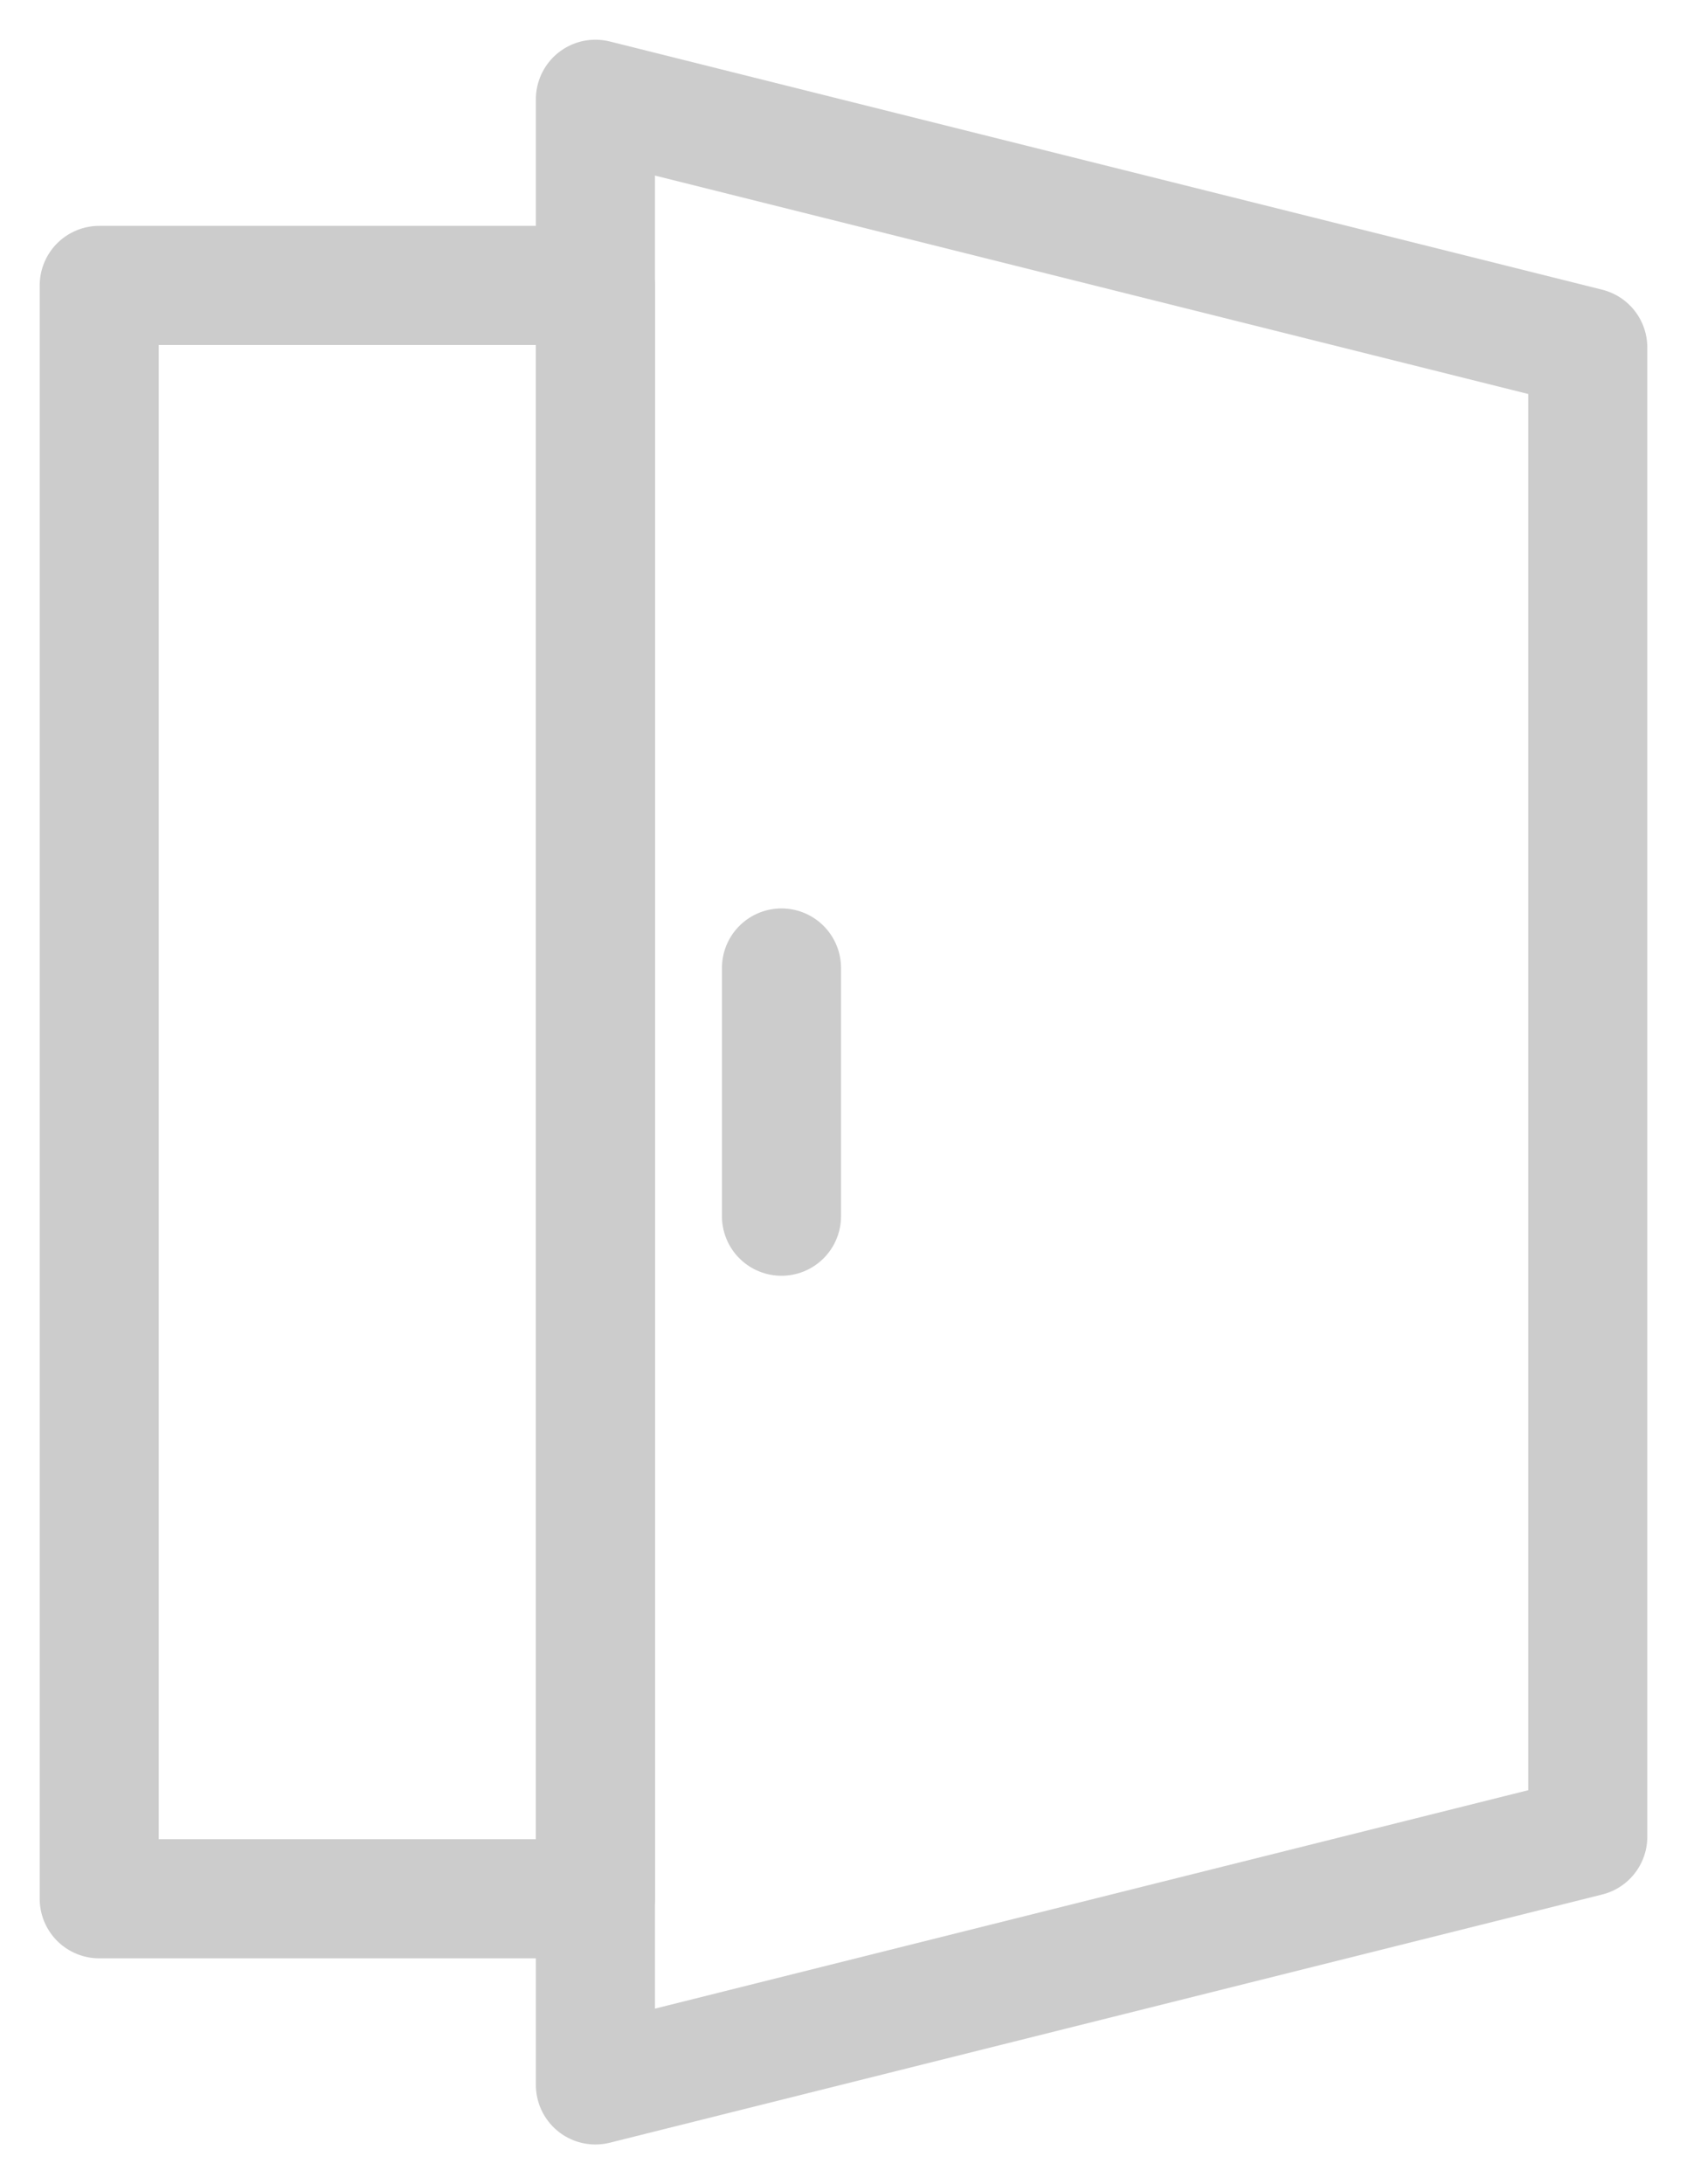 <?xml version="1.0" encoding="UTF-8"?>
<svg width="17px" height="22px" viewBox="0 0 17 22" version="1.1" xmlns="http://www.w3.org/2000/svg" xmlns:xlink="http://www.w3.org/1999/xlink">
    <!-- Generator: Sketch 51.1 (57501) - http://www.bohemiancoding.com/sketch -->
    <title>open home</title>
    <desc>Created with Sketch.</desc>
    <defs></defs>
    <g id="new" stroke="none" stroke-width="1" fill="none" fill-rule="evenodd" stroke-linecap="round" stroke-linejoin="round">
        <g id="icons" transform="translate(-49, 1)" stroke="#CCCCCC" stroke-width="1.2">
            <g id="open-home" transform="translate(50, 0)">
                <rect id="Rectangle-path" x="0" y="1.875" width="5" height="16.25"></rect>
                <polygon id="Shape" points="15 17.5 5 20 5 0 15 2.5"></polygon>
                <path d="M6.875,11.25 L6.875,8.75 L6.875,11.25 Z" id="Shape"></path>
            </g>
        </g>
    </g>
</svg>